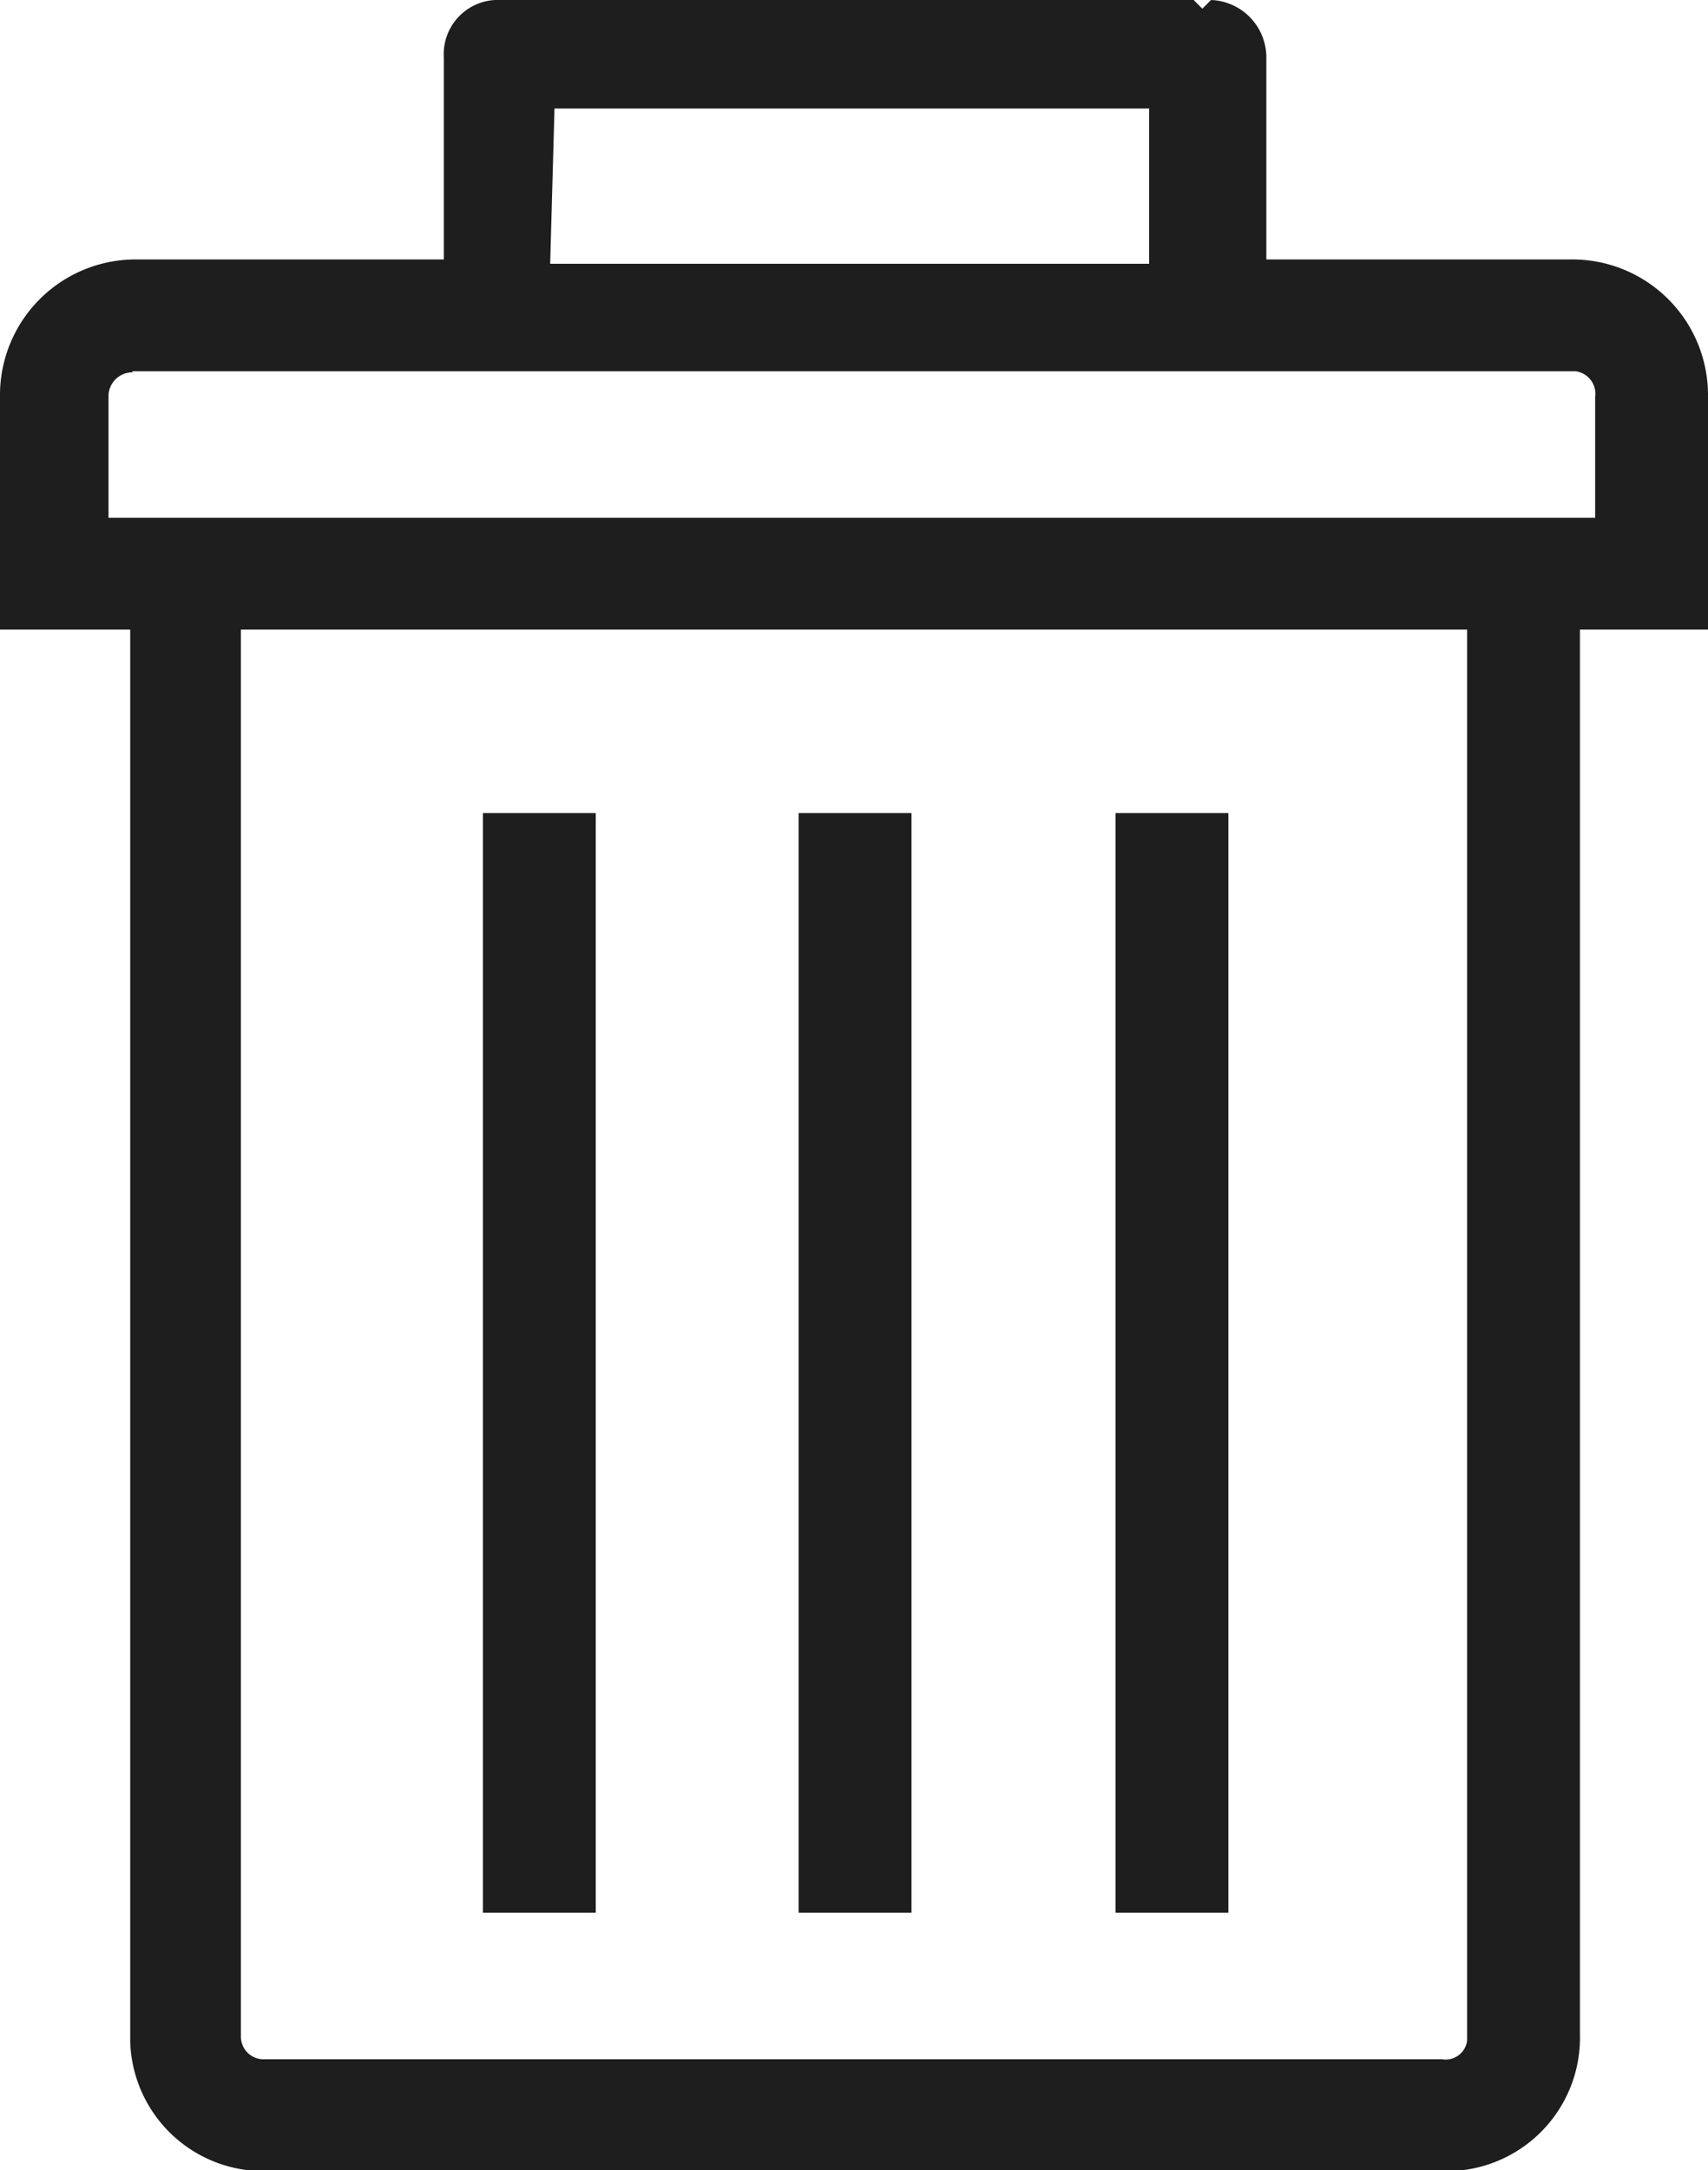 <svg id="Layer_1" data-name="Layer 1" xmlns="http://www.w3.org/2000/svg" width="15.74" height="19.99" viewBox="0 0 15.74 19.99"><defs><style>.cls-1{fill:#1e1e1e;}</style></defs><title>action_delete_(NR)</title><g id="Layer_3" data-name="Layer 3"><path class="cls-1" d="M2.45,20A1.23,1.23,0,0,1,1.2,18.81V5.8H0V3.66A1.25,1.25,0,0,1,1.25,2.39H4.09V.53A.5.5,0,0,1,4.56,0H11l.08.08L11.16,0a.53.53,0,0,1,.51.53V2.39h2.81a1.25,1.25,0,0,1,1.26,1.24V5.8H14.56V18.74A1.23,1.23,0,0,1,13.36,20H2.45Zm-.23-1.25a.21.21,0,0,0,.2.22H13.29a.2.2,0,0,0,.23-.17V5.8H2.22Zm-1-15.32A.22.22,0,0,0,1,3.65H1V4.77H14.7V3.66a.21.21,0,0,0-.18-.24H1.22Zm3.85-1h5.52V1H5.11Z"/><rect class="cls-1" x="10.28" y="7.49" width="1.04" height="10.13"/><rect class="cls-1" x="7.36" y="7.49" width="1.04" height="10.13"/><rect class="cls-1" x="4.45" y="7.49" width="1.04" height="10.13"/></g></svg>